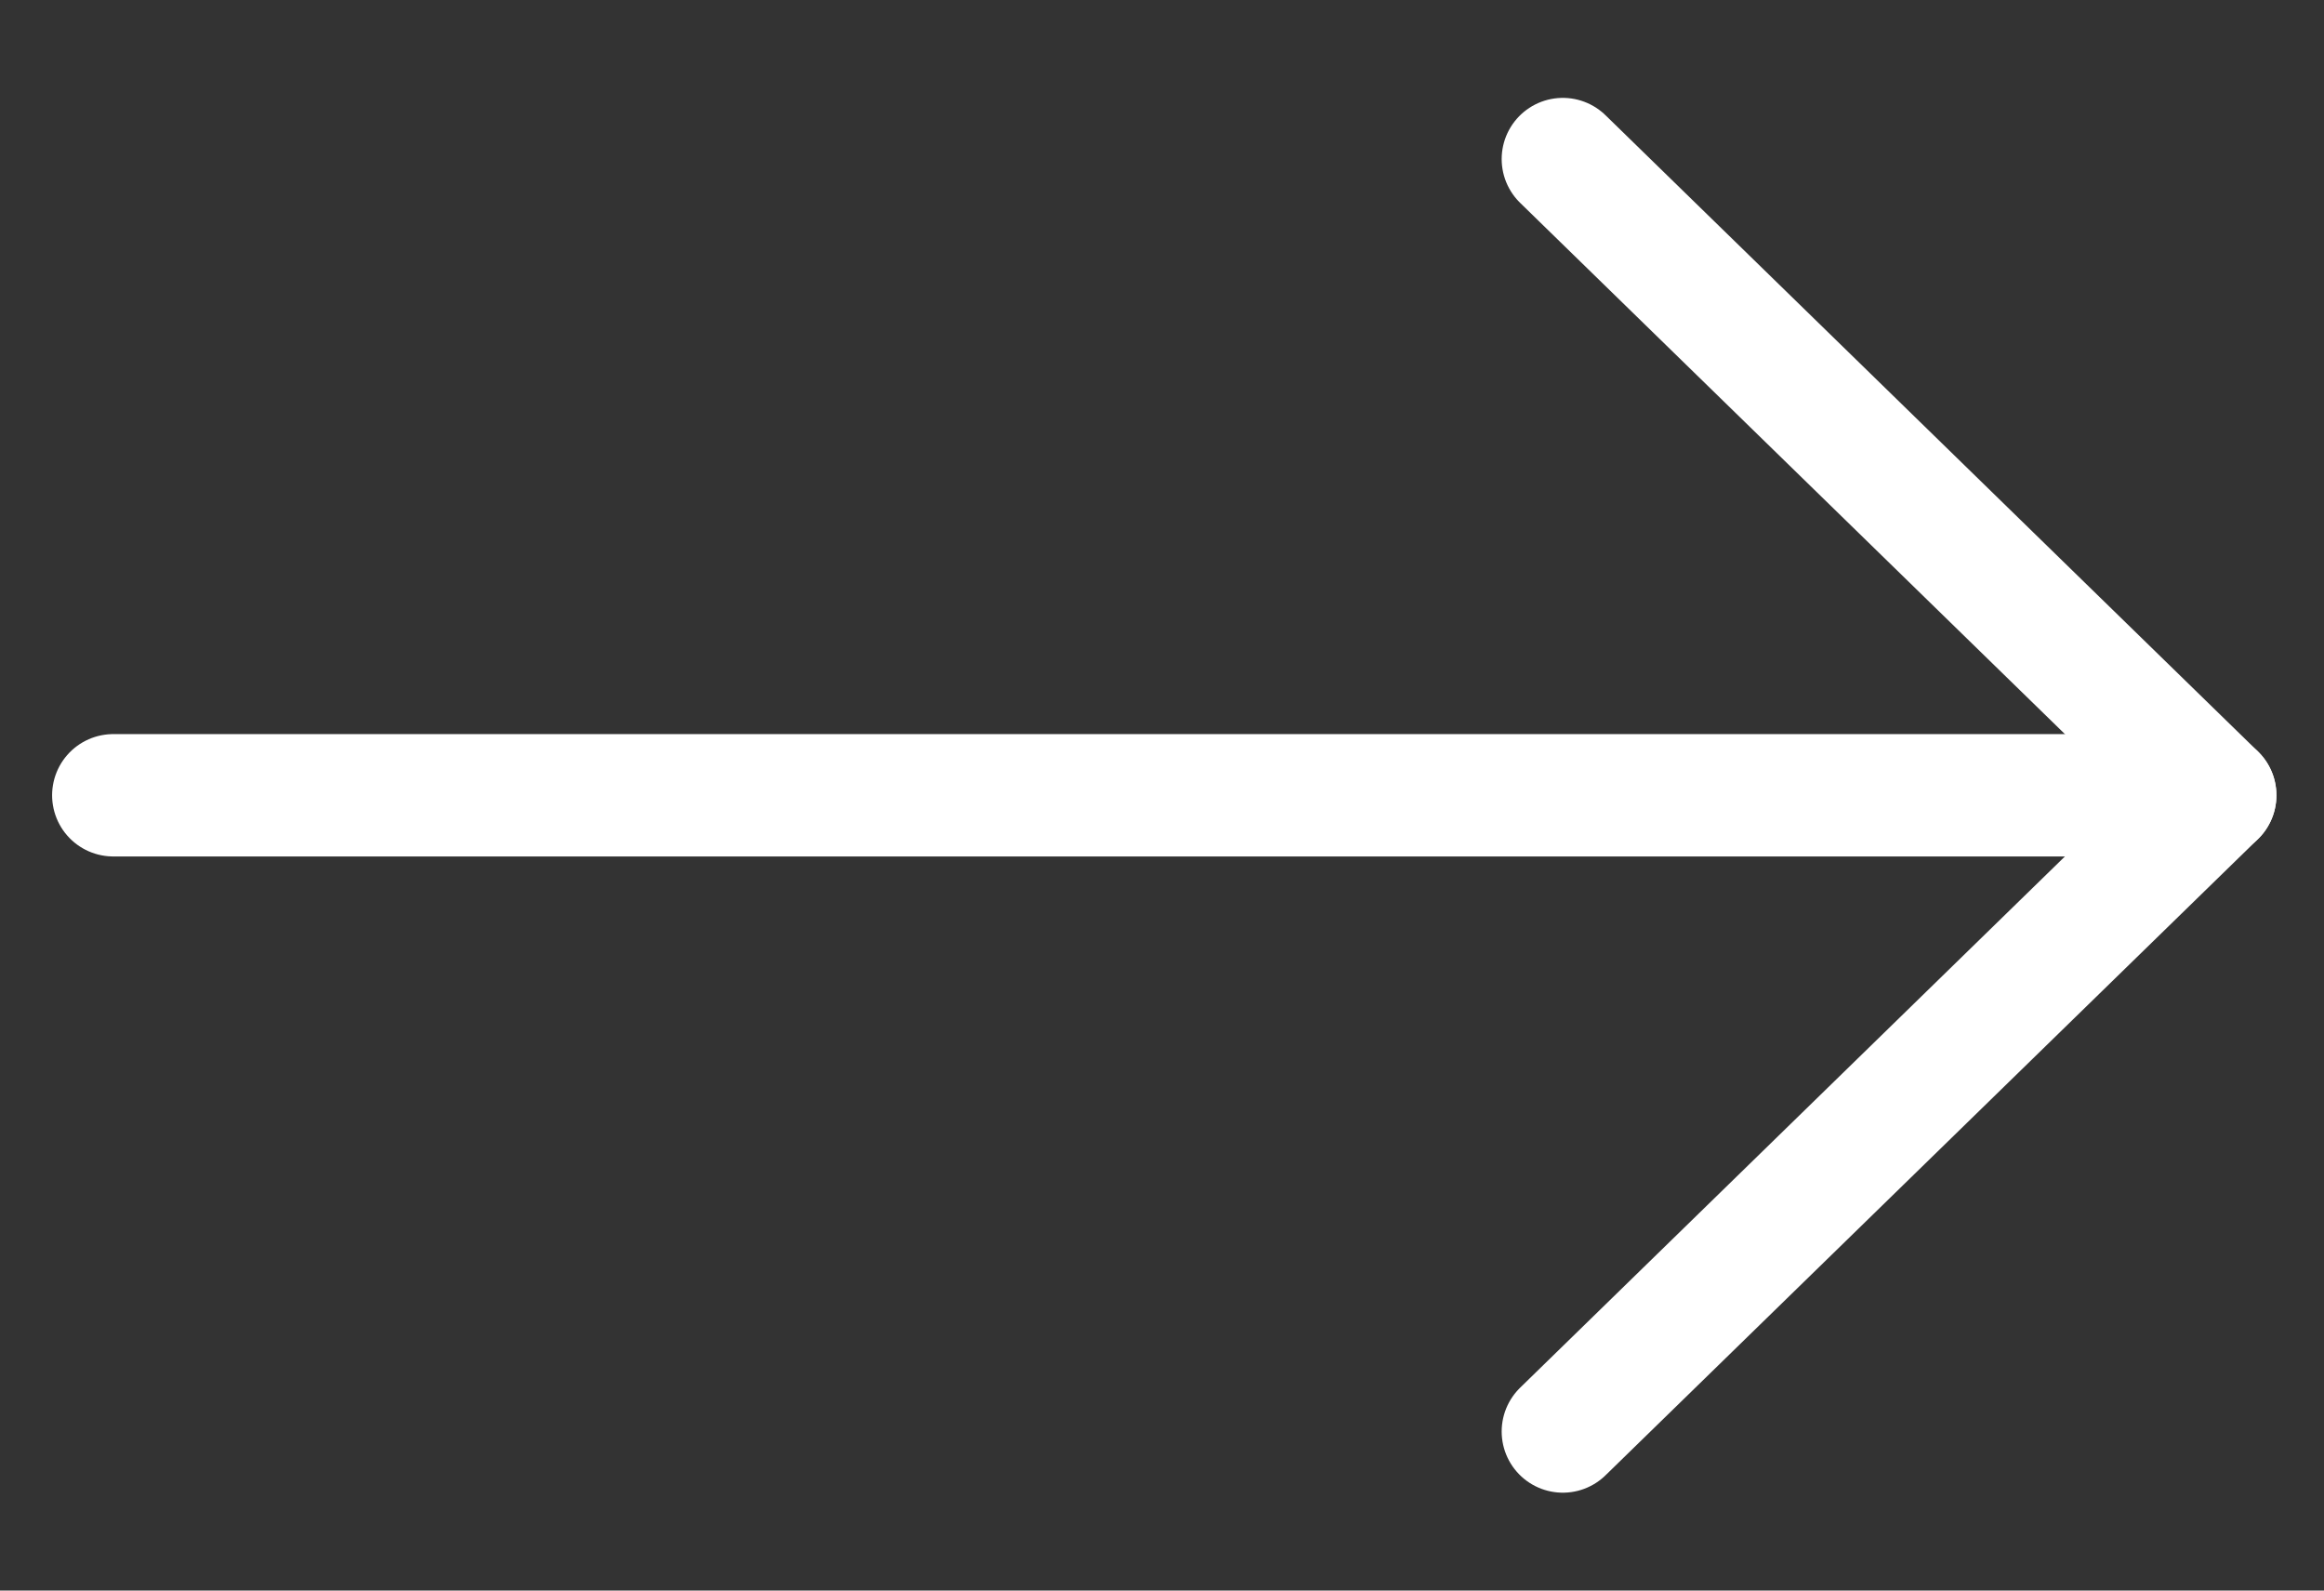 <svg width="19" height="13" viewBox="0 0 19 13" fill="none" xmlns="http://www.w3.org/2000/svg">
<rect x="0" y="0" width="19" height="13" fill="#333333" stroke="none"/>
<g id="&#62;">
<g clip-path="url(#clip0_458_24264)">
<path id="Vector" d="M12.777 1.3L18.111 6.5L12.777 11.7" stroke="white" stroke-linecap="round" stroke-linejoin="round"/>
<path id="Vector_2" d="M18.111 6.5L0.926 6.5" stroke="white" stroke-linecap="round" stroke-linejoin="round"/>
</g>
</g>
<defs>
<clipPath id="clip0_458_24264">
<rect width="19" height="13" rx="6.5" fill="white"/>
</clipPath>
</defs>
</svg>
